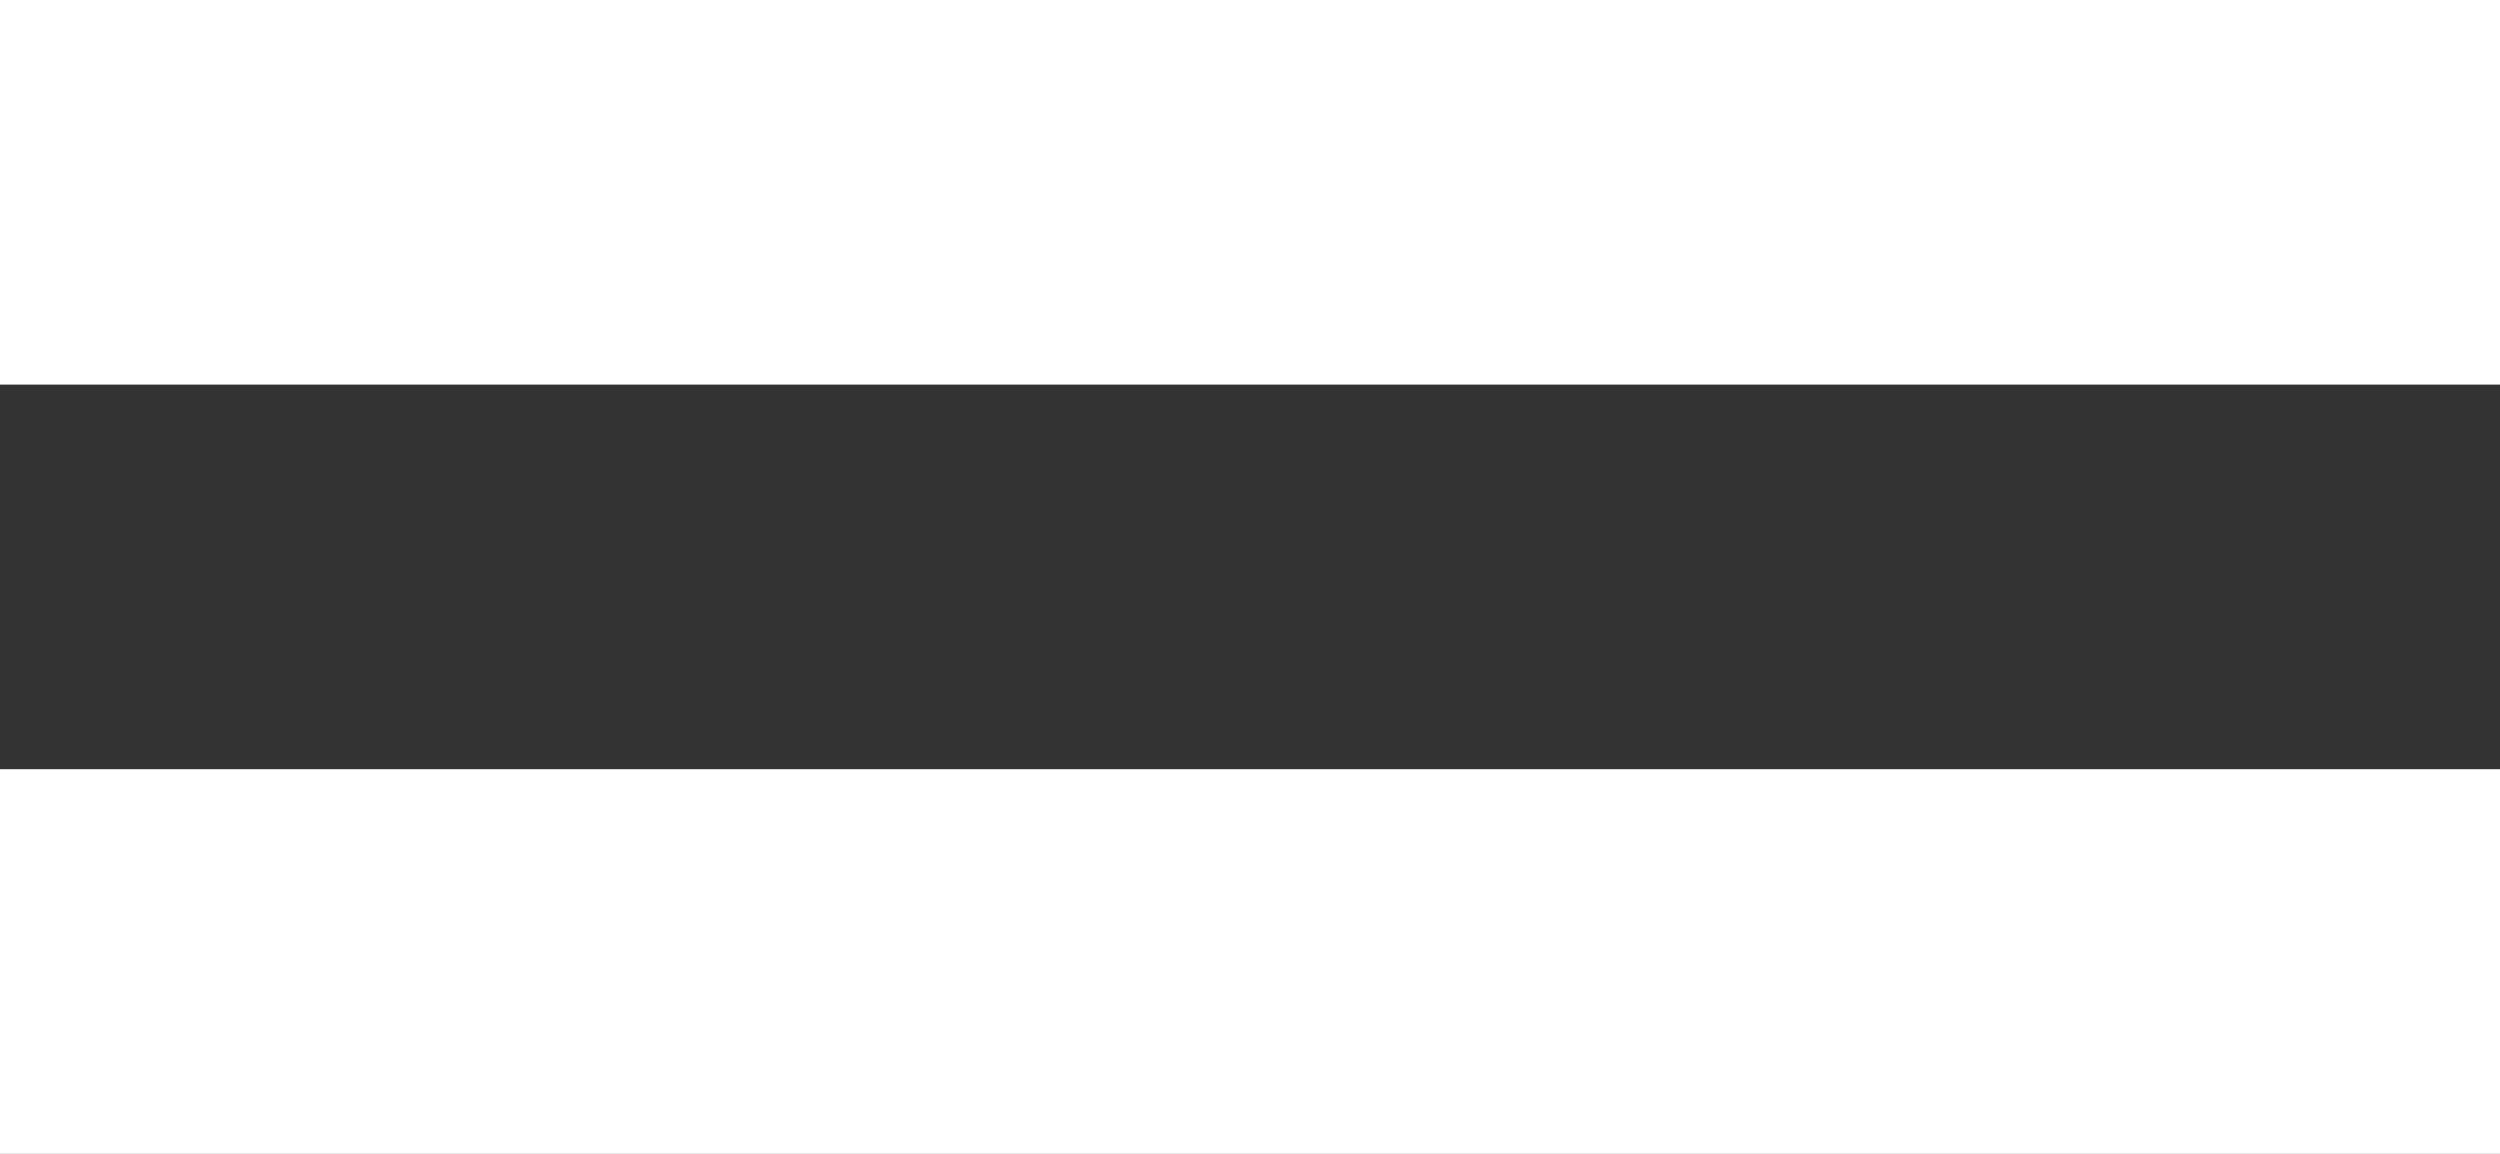 <?xml version="1.0" encoding="UTF-8"?>
<svg width="13px" height="6px" viewBox="0 0 13 6" version="1.1" xmlns="http://www.w3.org/2000/svg" xmlns:xlink="http://www.w3.org/1999/xlink">
    <rect x="0" y="0" width="13" height="6" fill="#333333" stroke="none"/>
    <!-- Generator: Sketch 49.1 (51147) - http://www.bohemiancoding.com/sketch -->
    <title>Combined Shape</title>
    <desc>Created with Sketch.</desc>
    <defs></defs>
    <g id="Page-1" stroke="none" stroke-width="1" fill="none" fill-rule="evenodd">
        <g id="----copy" transform="translate(-9, -12)" fill="#ffffff">
            <path d="M22,14 L16.962,14 L14.038,14 L9,14 L9,12 L14.038,12 L16.962,12 L22,12 L22,14 Z M22,18 L16.962,18 L14.038,18 L9,18 L9,16 L14.038,16 L16.962,16 L22,16 L22,18 Z" id="Combined-Shape"></path>
        </g>
    </g>
</svg>

